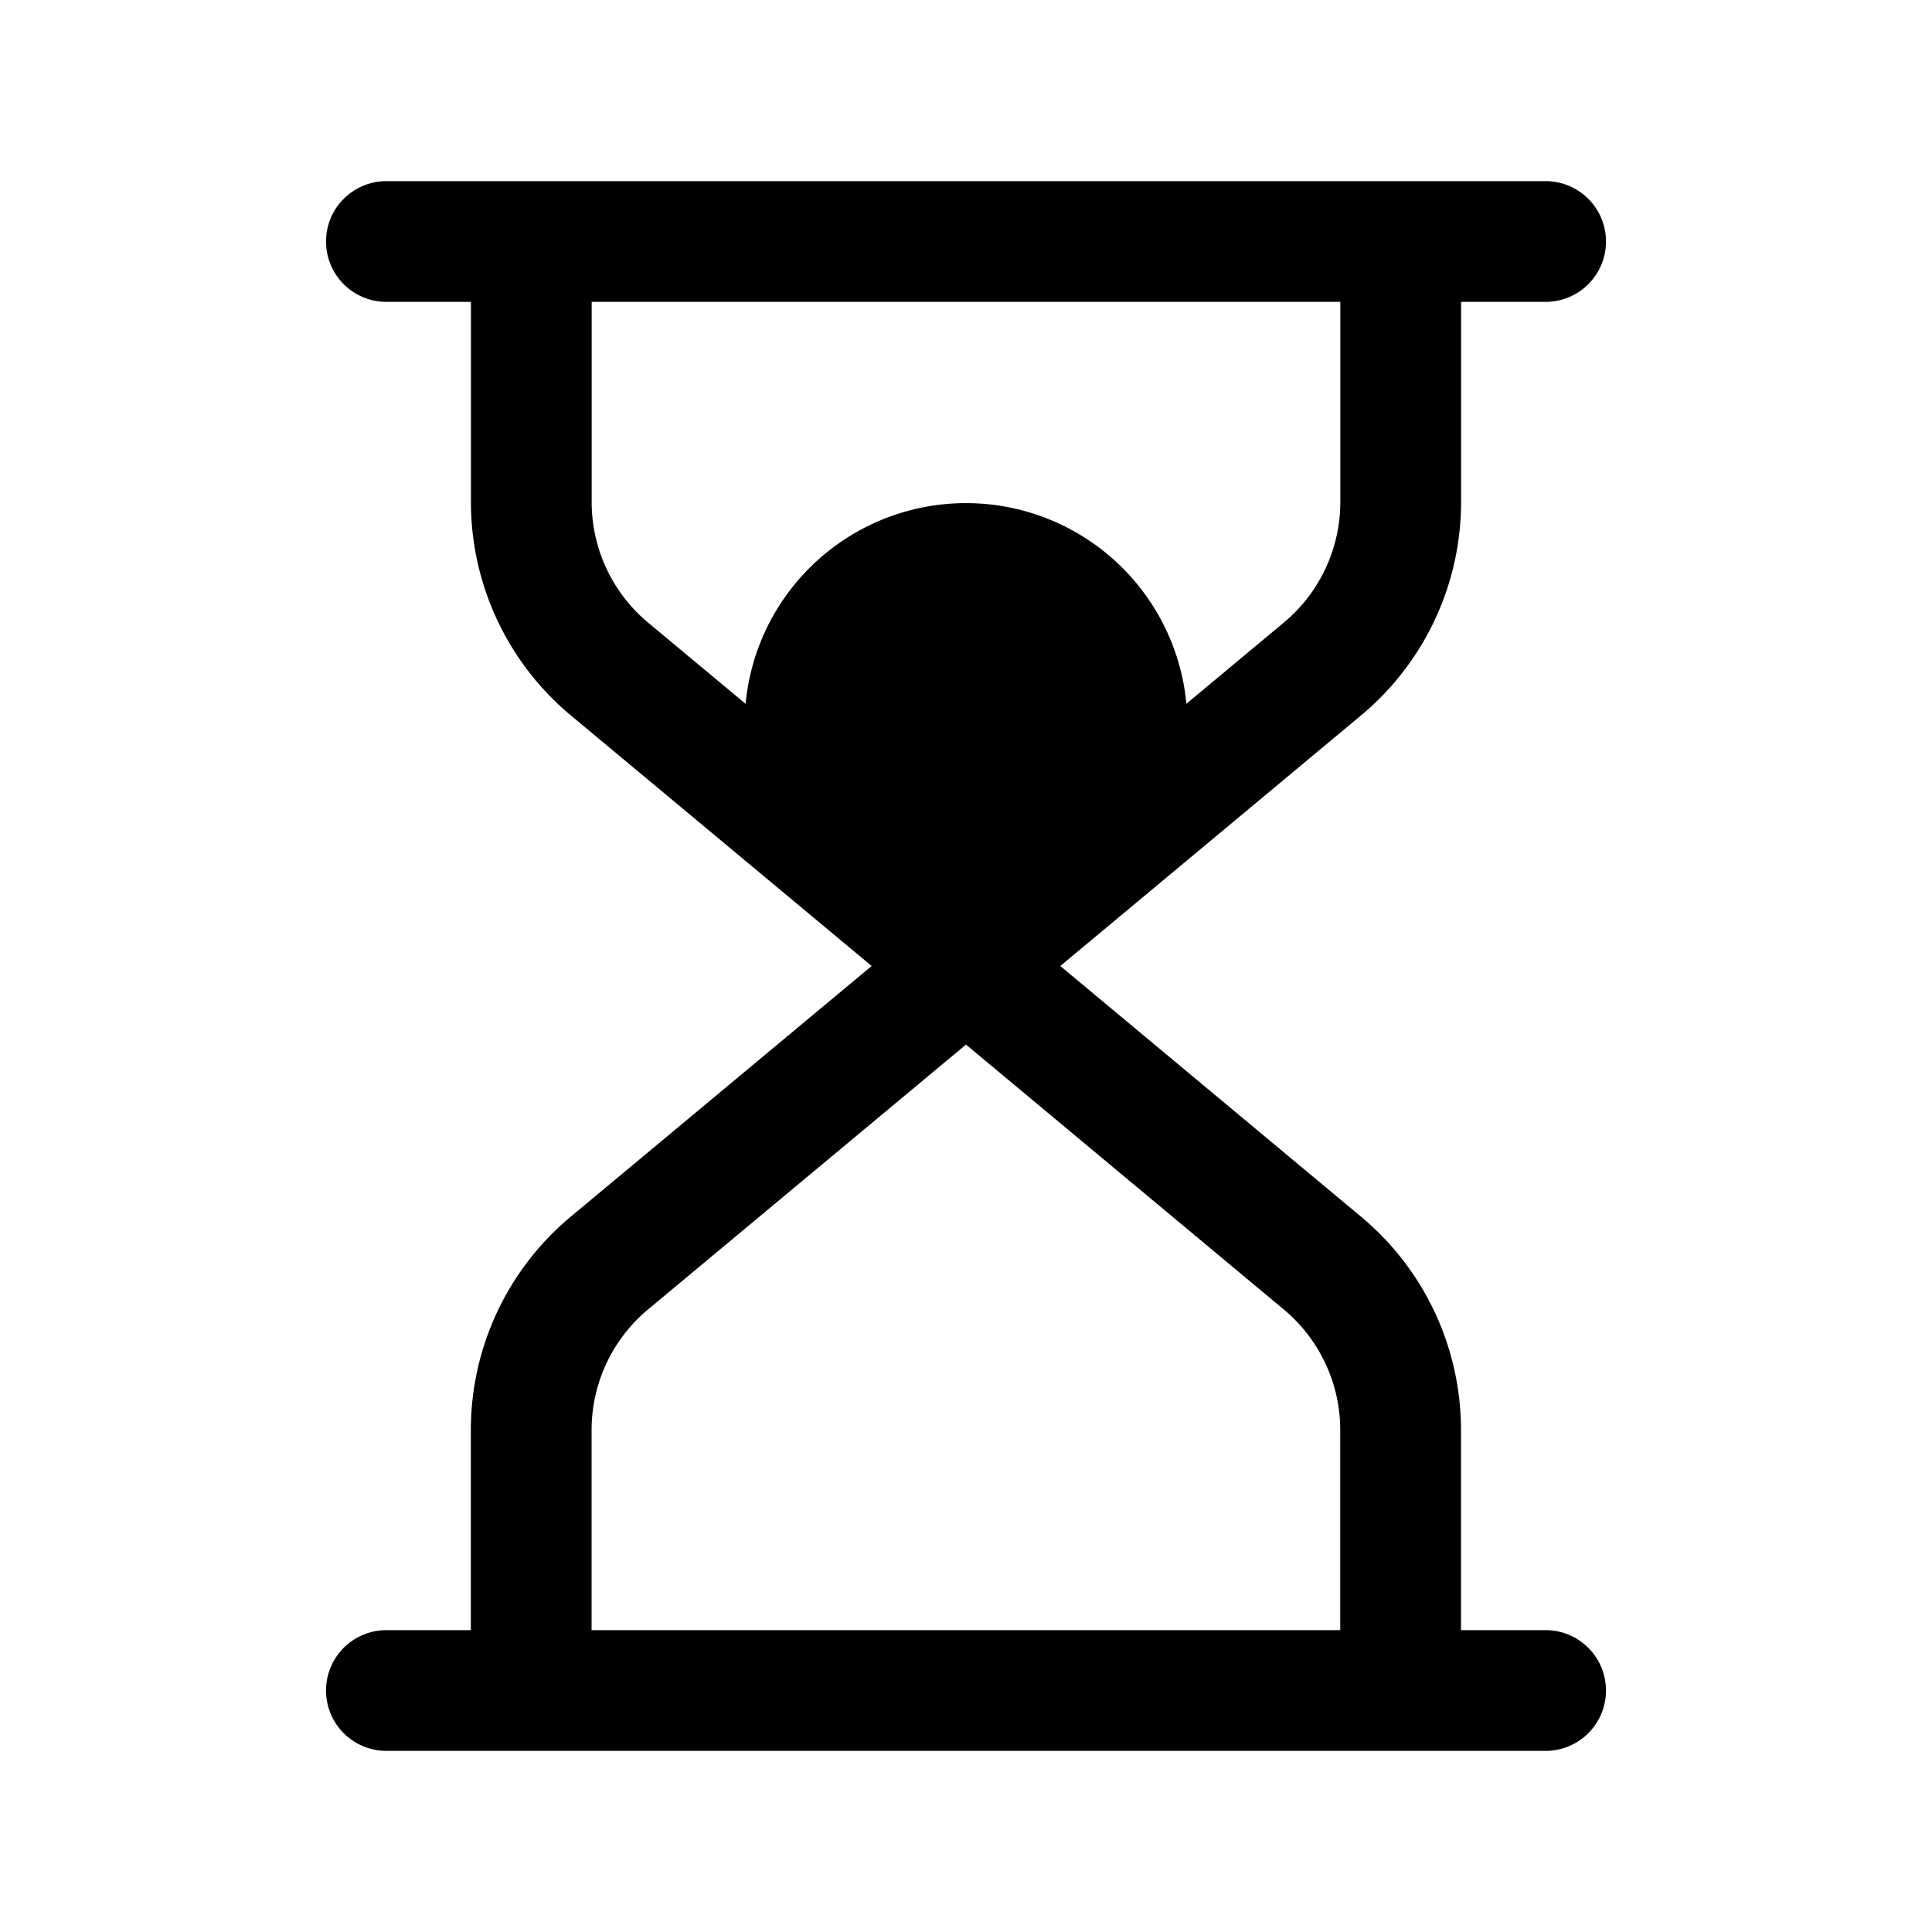 <svg xmlns="http://www.w3.org/2000/svg" fill="none" viewBox="0 0 24 24" stroke-width="1.5" stroke="currentColor" aria-hidden="true" data-slot="icon">
  <path fill="color(display-p3 .98 .561 .561)" d="M14 9a2 2 0 1 1-4 0 2 2 0 0 1 4 0Z"/>
  <path stroke-linecap="round" d="m12 12 4.428-3.69a2.7 2.7 0 0 0 .972-2.075V3H6.6v3.235a2.7 2.7 0 0 0 .97 2.075L12 12Zm0 0-4.43 3.69a2.7 2.7 0 0 0-.971 2.075V21h10.8v-3.235a2.7 2.7 0 0 0-.972-2.075L12 12ZM4.8 3h14.4M4.8 21h14.4"/>
</svg>
